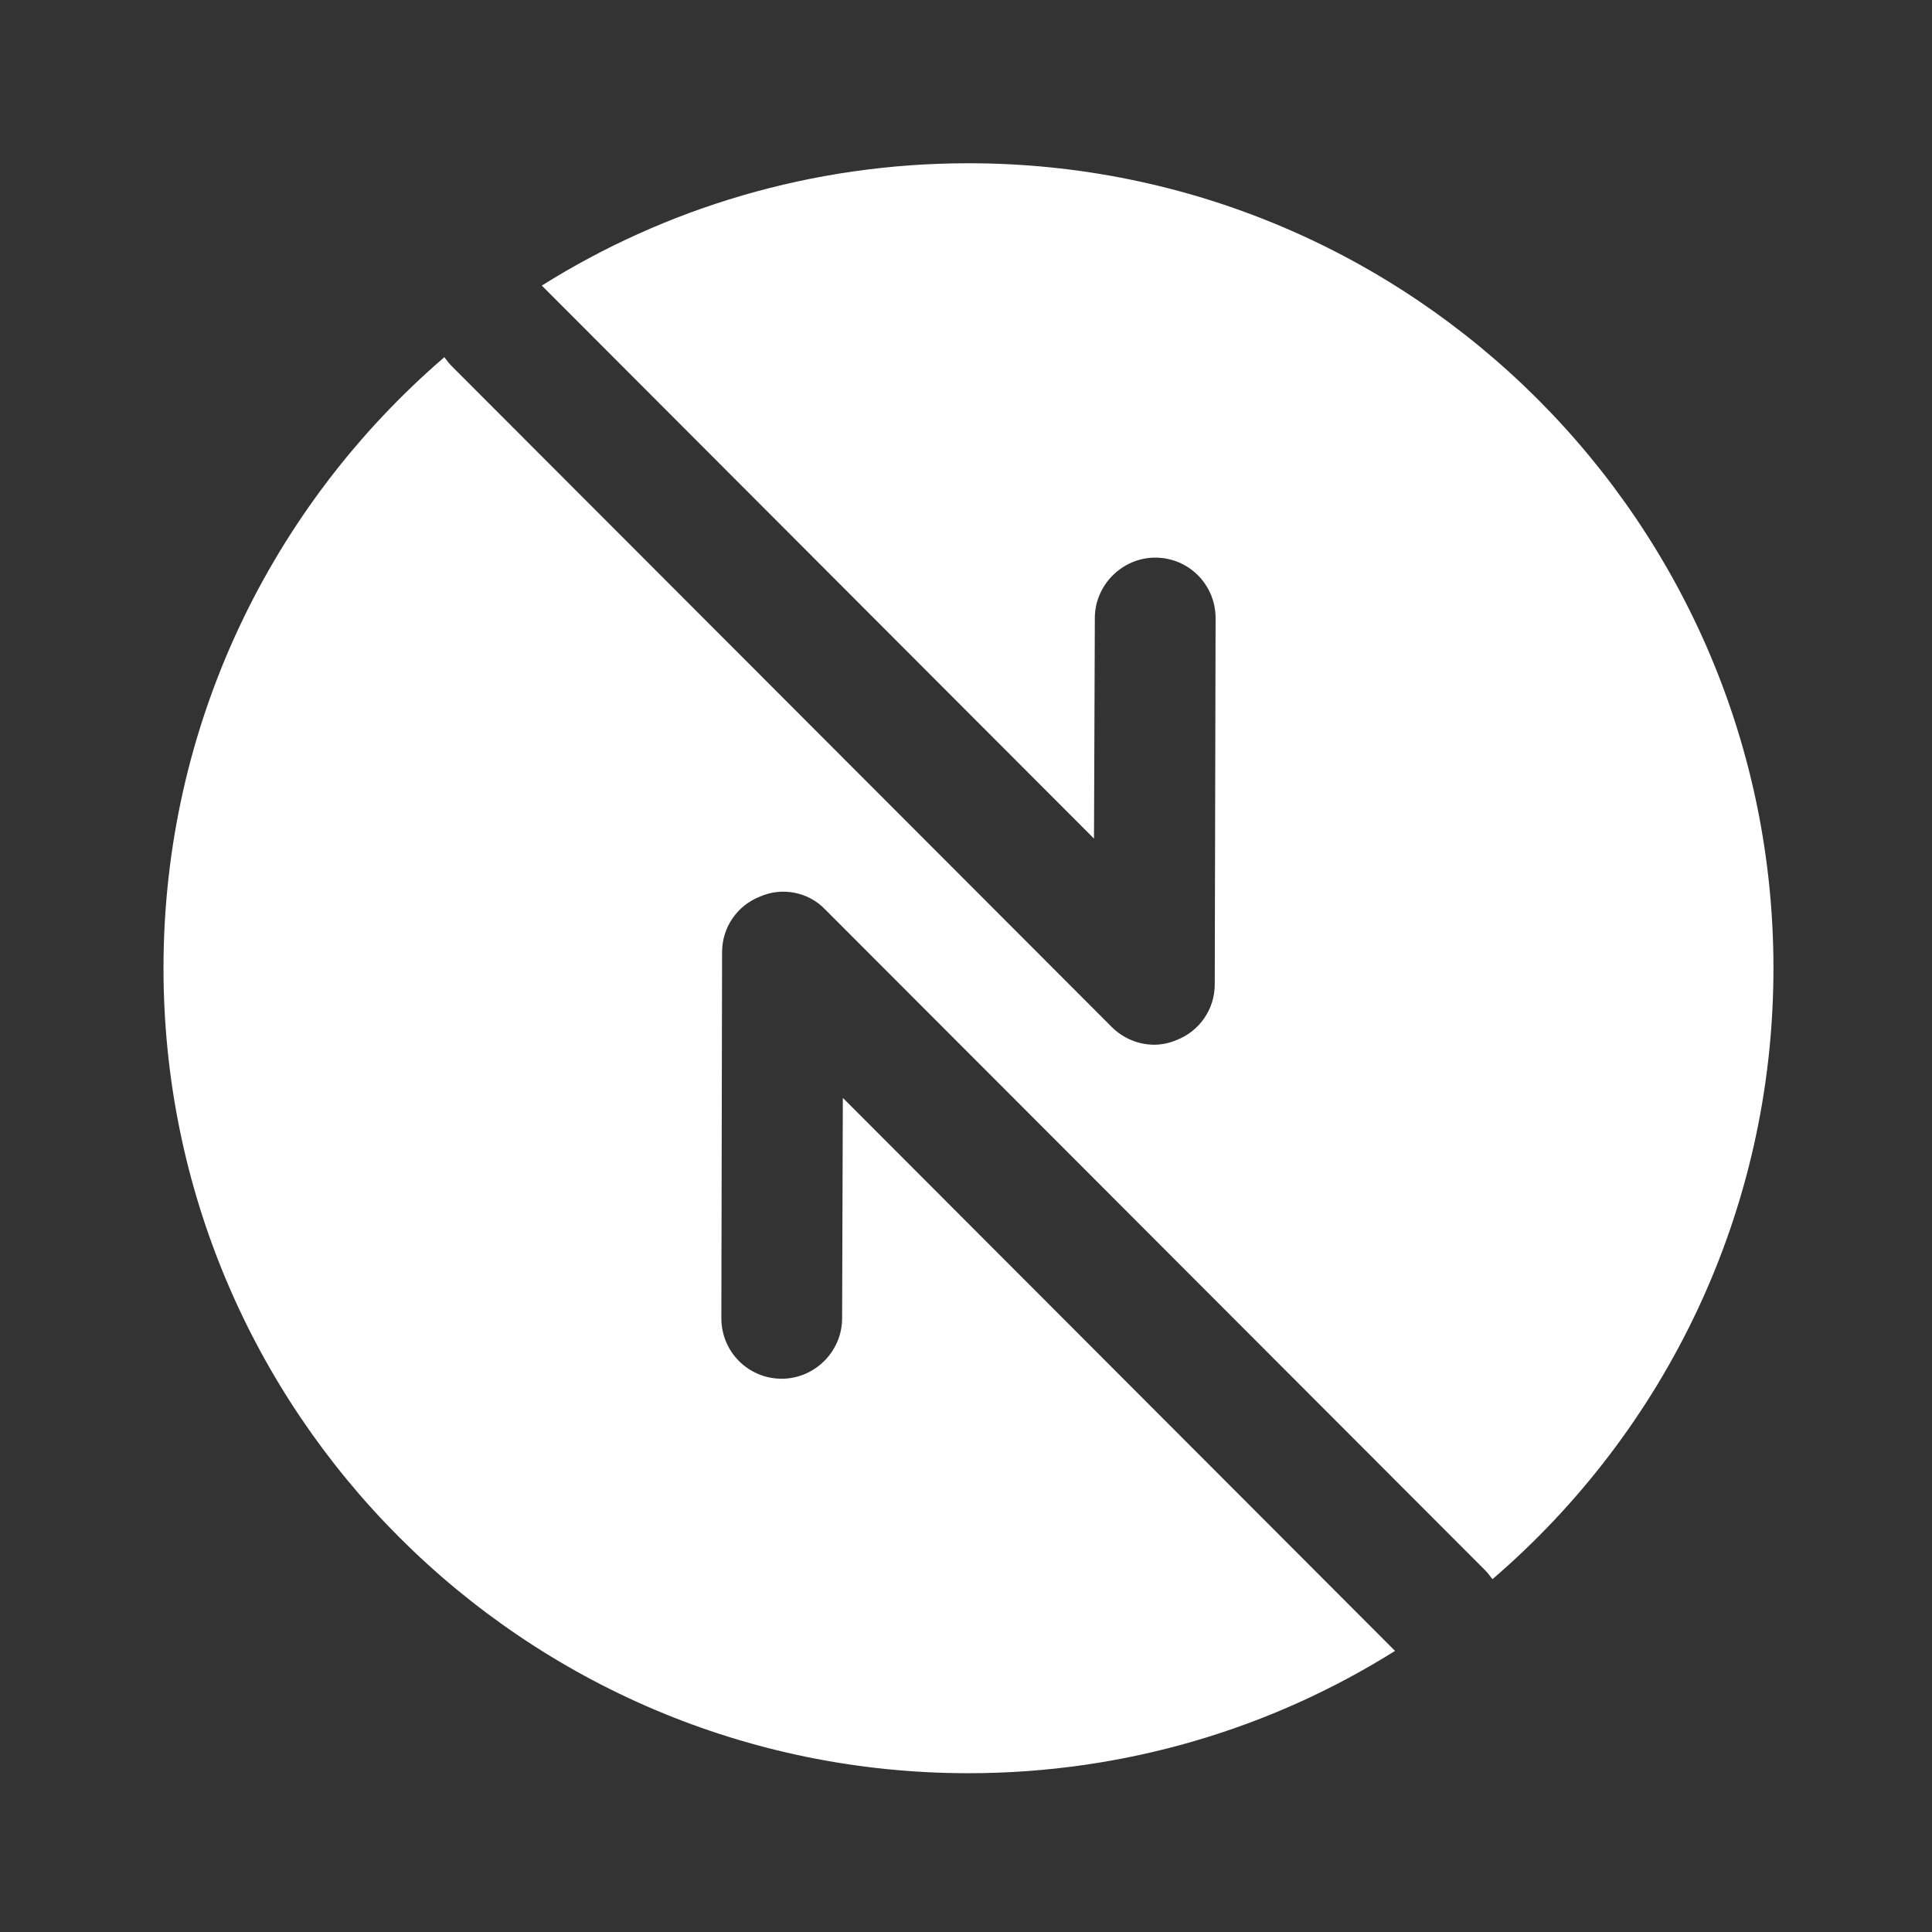 <svg width="16" height="16" viewBox="0 0 16 16" fill="none" xmlns="http://www.w3.org/2000/svg">
<rect x="0" y="0" width="16" height="16" fill="#333333" stroke="none"/>
<path d="M8.02 1.352C6.72 1.352 5.507 1.725 4.487 2.365L9.06 6.945L9.067 5.118C9.067 4.845 9.294 4.618 9.567 4.618C9.847 4.618 10.067 4.845 10.067 5.118L10.06 8.152C10.06 8.358 9.934 8.538 9.747 8.612C9.687 8.638 9.62 8.652 9.56 8.652C9.427 8.652 9.3 8.598 9.207 8.505L3.747 3.038C3.72 3.012 3.7 2.985 3.68 2.958C2.254 4.185 1.354 5.998 1.354 8.018C1.354 11.698 4.34 14.685 8.02 14.685C9.32 14.685 10.534 14.312 11.553 13.672L6.98 9.092L6.974 10.918C6.974 11.192 6.747 11.418 6.474 11.418C6.194 11.418 5.974 11.192 5.974 10.918L5.98 7.885C5.98 7.678 6.107 7.498 6.294 7.425C6.474 7.345 6.694 7.385 6.834 7.532L12.293 12.998C12.32 13.025 12.34 13.052 12.36 13.078C13.787 11.852 14.687 10.038 14.687 8.018C14.687 4.338 11.7 1.352 8.02 1.352Z" fill="white"/>
</svg>
